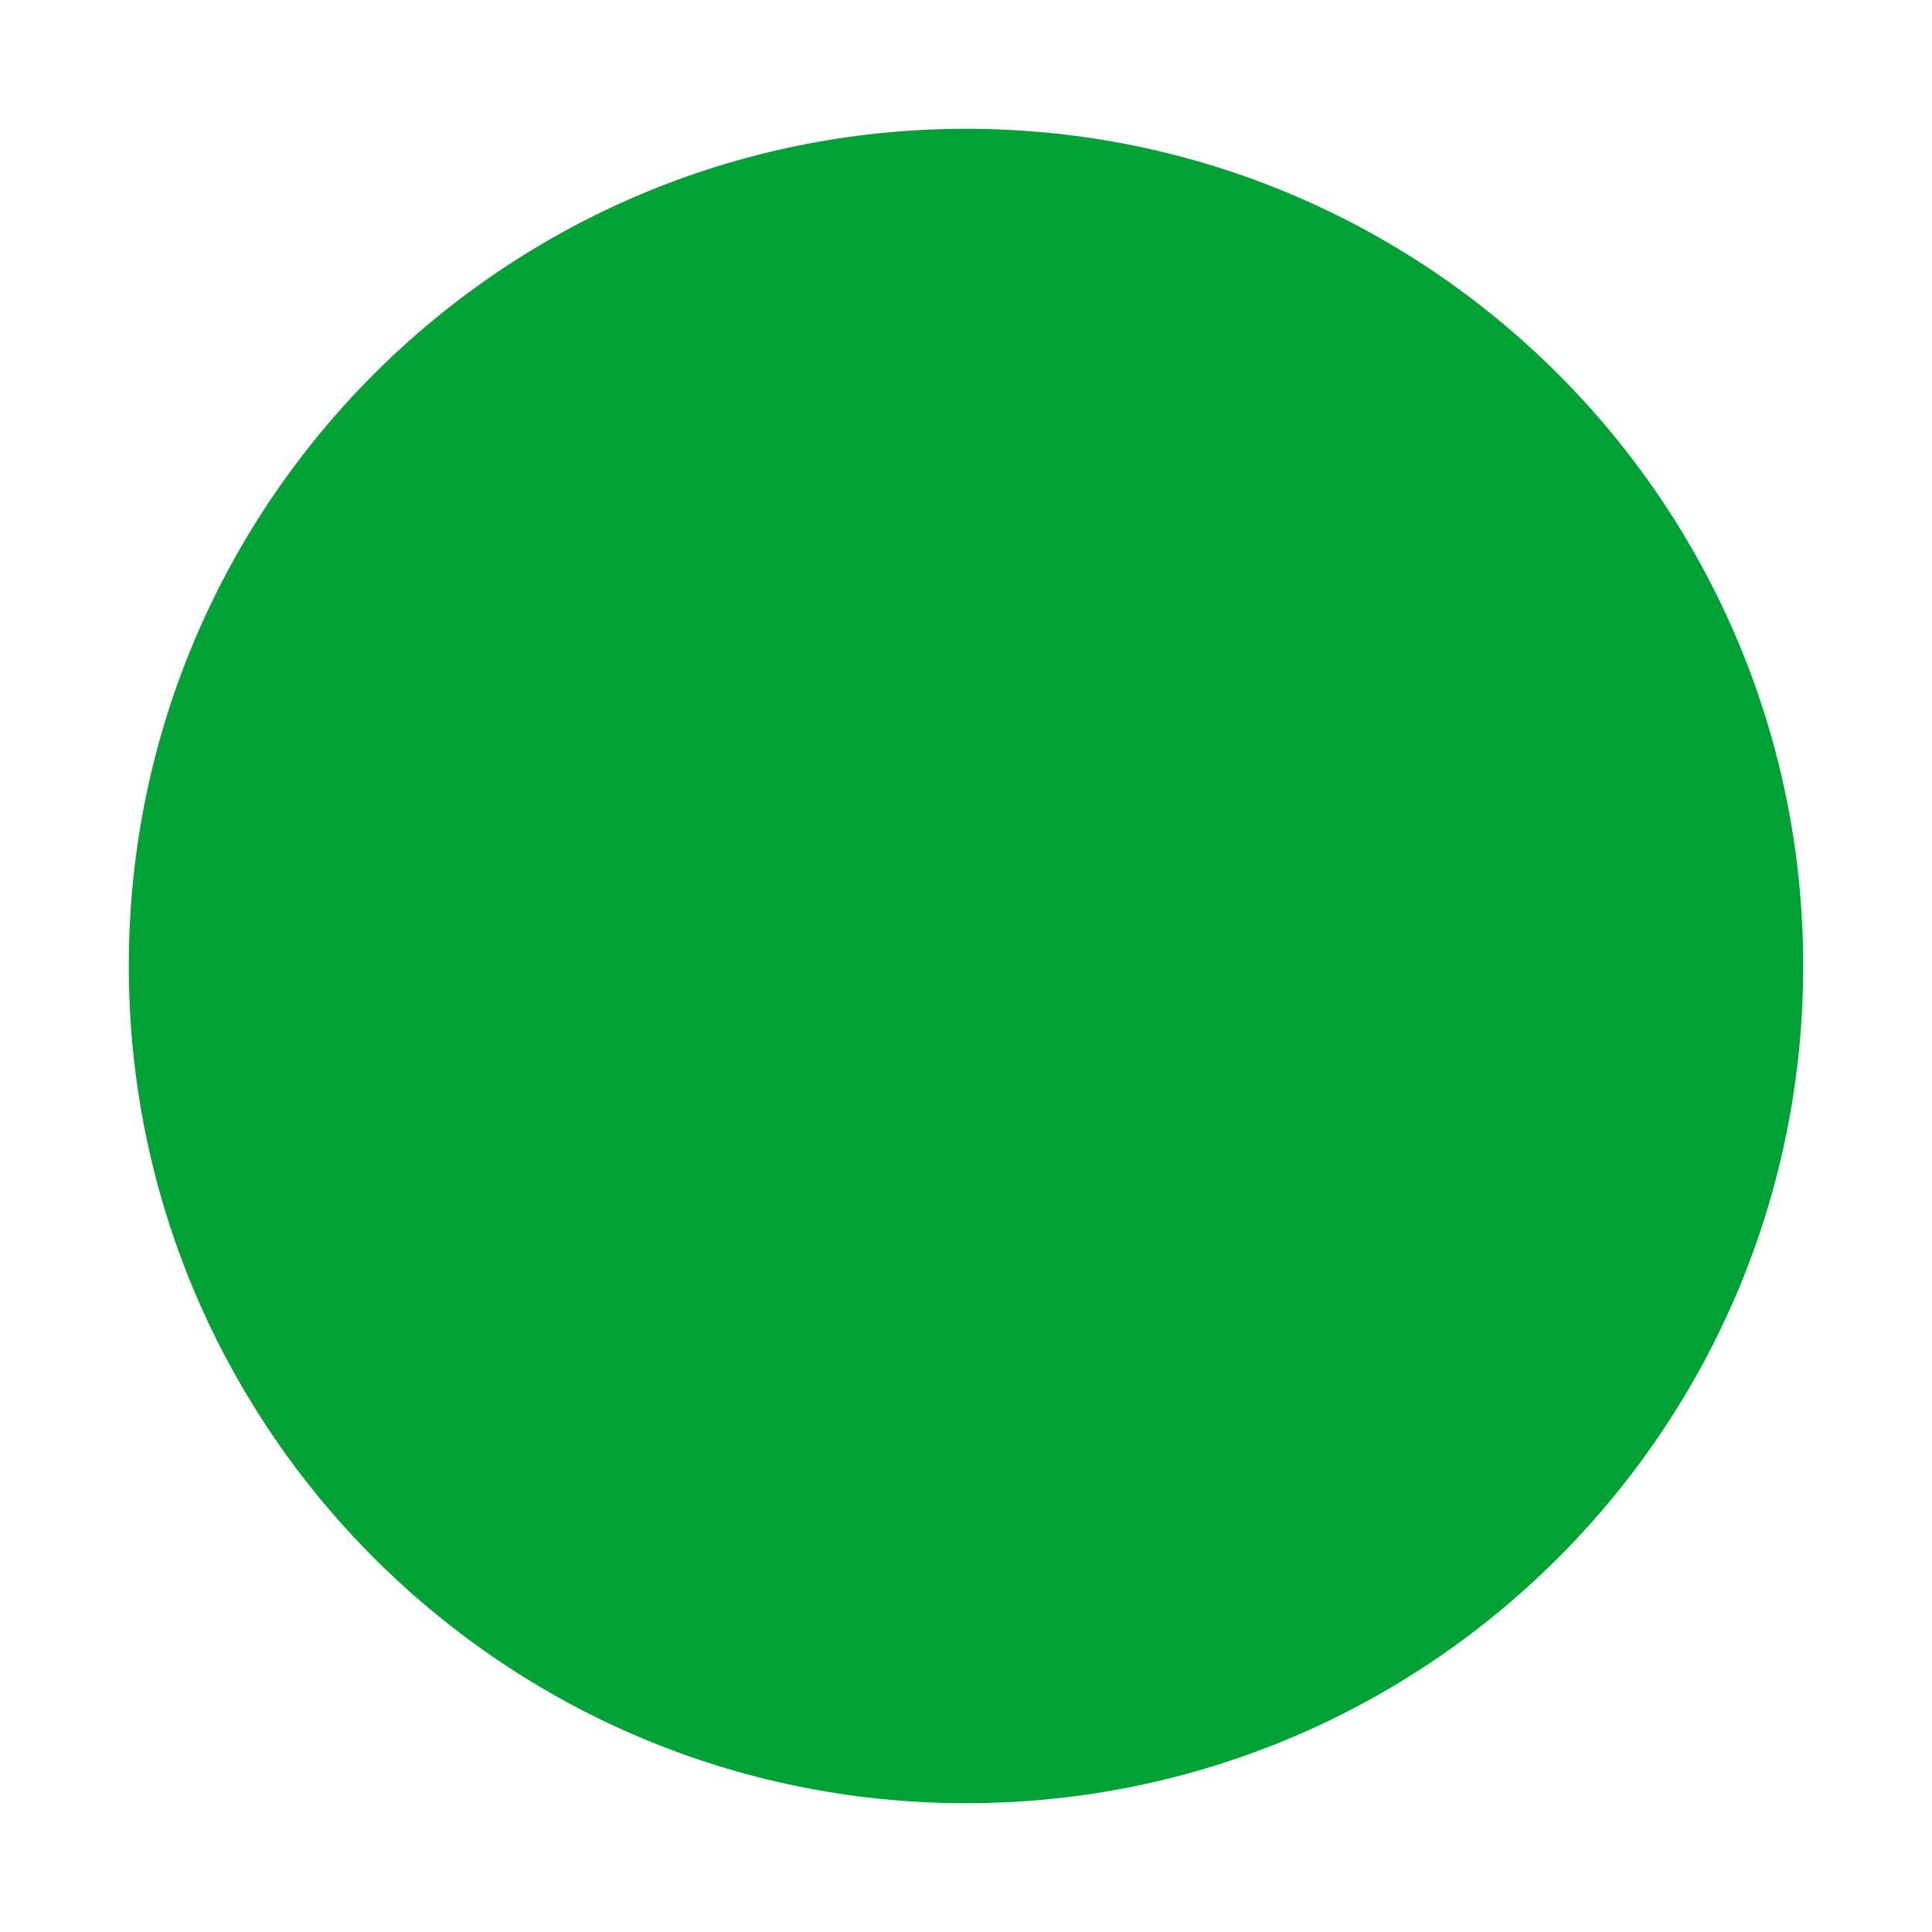 <?xml version="1.0" encoding="UTF-8"?>

<!-- License: PD. Made by mapbox: https://github.com/mapbox/maki -->
<svg fill="#00a135" width="80px" height="80px" viewBox="0 0 15 15" version="1.1" id="circle" xmlns="http://www.w3.org/2000/svg">
  <path d="M14,7.5c0,3.59-2.91,6.5-6.5,6.5S1,11.09,1,7.5S3.91,1,7.5,1S14,3.91,14,7.5z"/>
</svg>